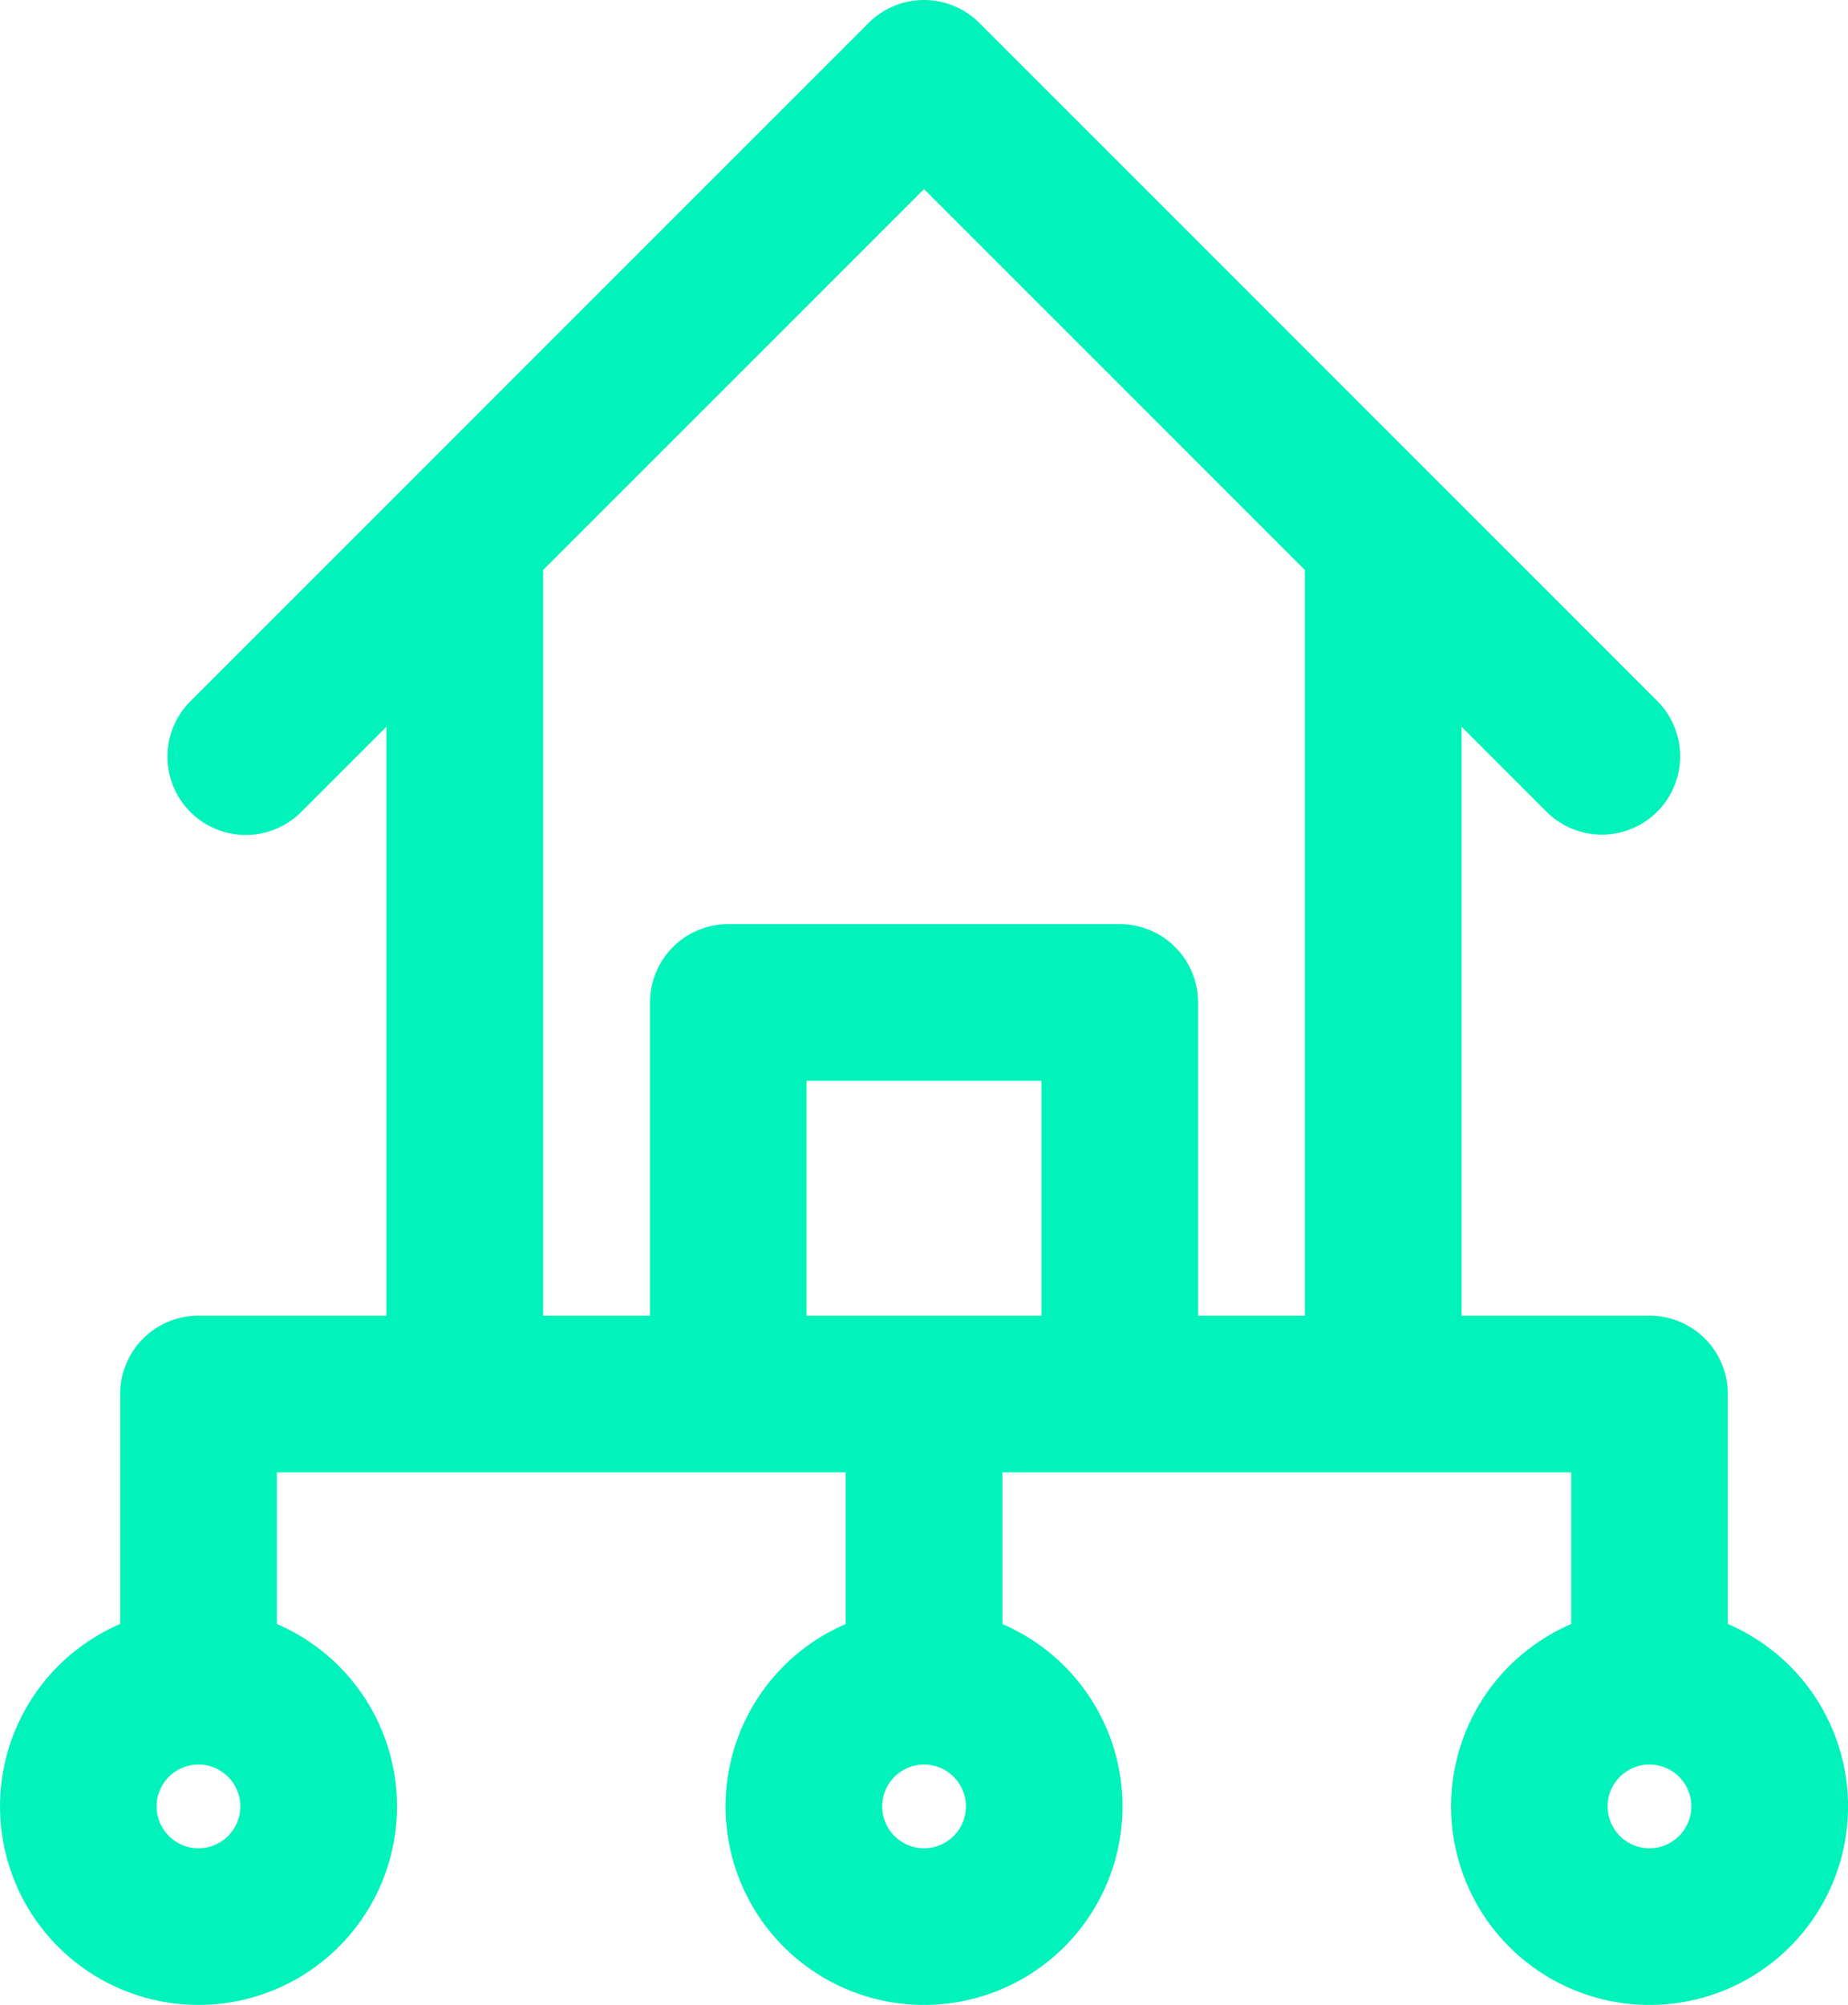 <svg xmlns="http://www.w3.org/2000/svg" width="107.329" height="116.425" viewBox="0 0 107.329 116.425">
  <path id="heimautomatisierung" d="M100.85,94.306V80.951A4.547,4.547,0,0,0,96.3,76.4H85.383V42.2l4.9,4.9a4.548,4.548,0,1,0,6.432-6.431L57.38,1.332a4.547,4.547,0,0,0-6.432,0L11.61,40.67A4.548,4.548,0,1,0,18.042,47.1l4.9-4.9V76.4H12.027a4.547,4.547,0,0,0-4.548,4.548V94.306a11.527,11.527,0,1,0,9.1,0V85.5H49.617v8.808a11.527,11.527,0,1,0,9.1,0V85.5H91.755v8.808a11.527,11.527,0,1,0,9.1,0ZM12.027,107.328a2.431,2.431,0,1,1,2.431-2.431A2.434,2.434,0,0,1,12.027,107.328Zm42.138,0A2.431,2.431,0,1,1,56.6,104.9,2.434,2.434,0,0,1,54.165,107.328ZM60.987,76.4H47.343V62.759H60.987Zm15.3,0H70.082V58.211a4.547,4.547,0,0,0-4.548-4.548H42.8a4.547,4.547,0,0,0-4.548,4.548V76.4H32.042V33.1L54.165,10.979,76.287,33.1ZM96.3,107.328a2.431,2.431,0,1,1,2.431-2.431A2.434,2.434,0,0,1,96.3,107.328Zm0,0" transform="translate(-0.5 0.001)" fill="#02f2bb"/>
</svg>

